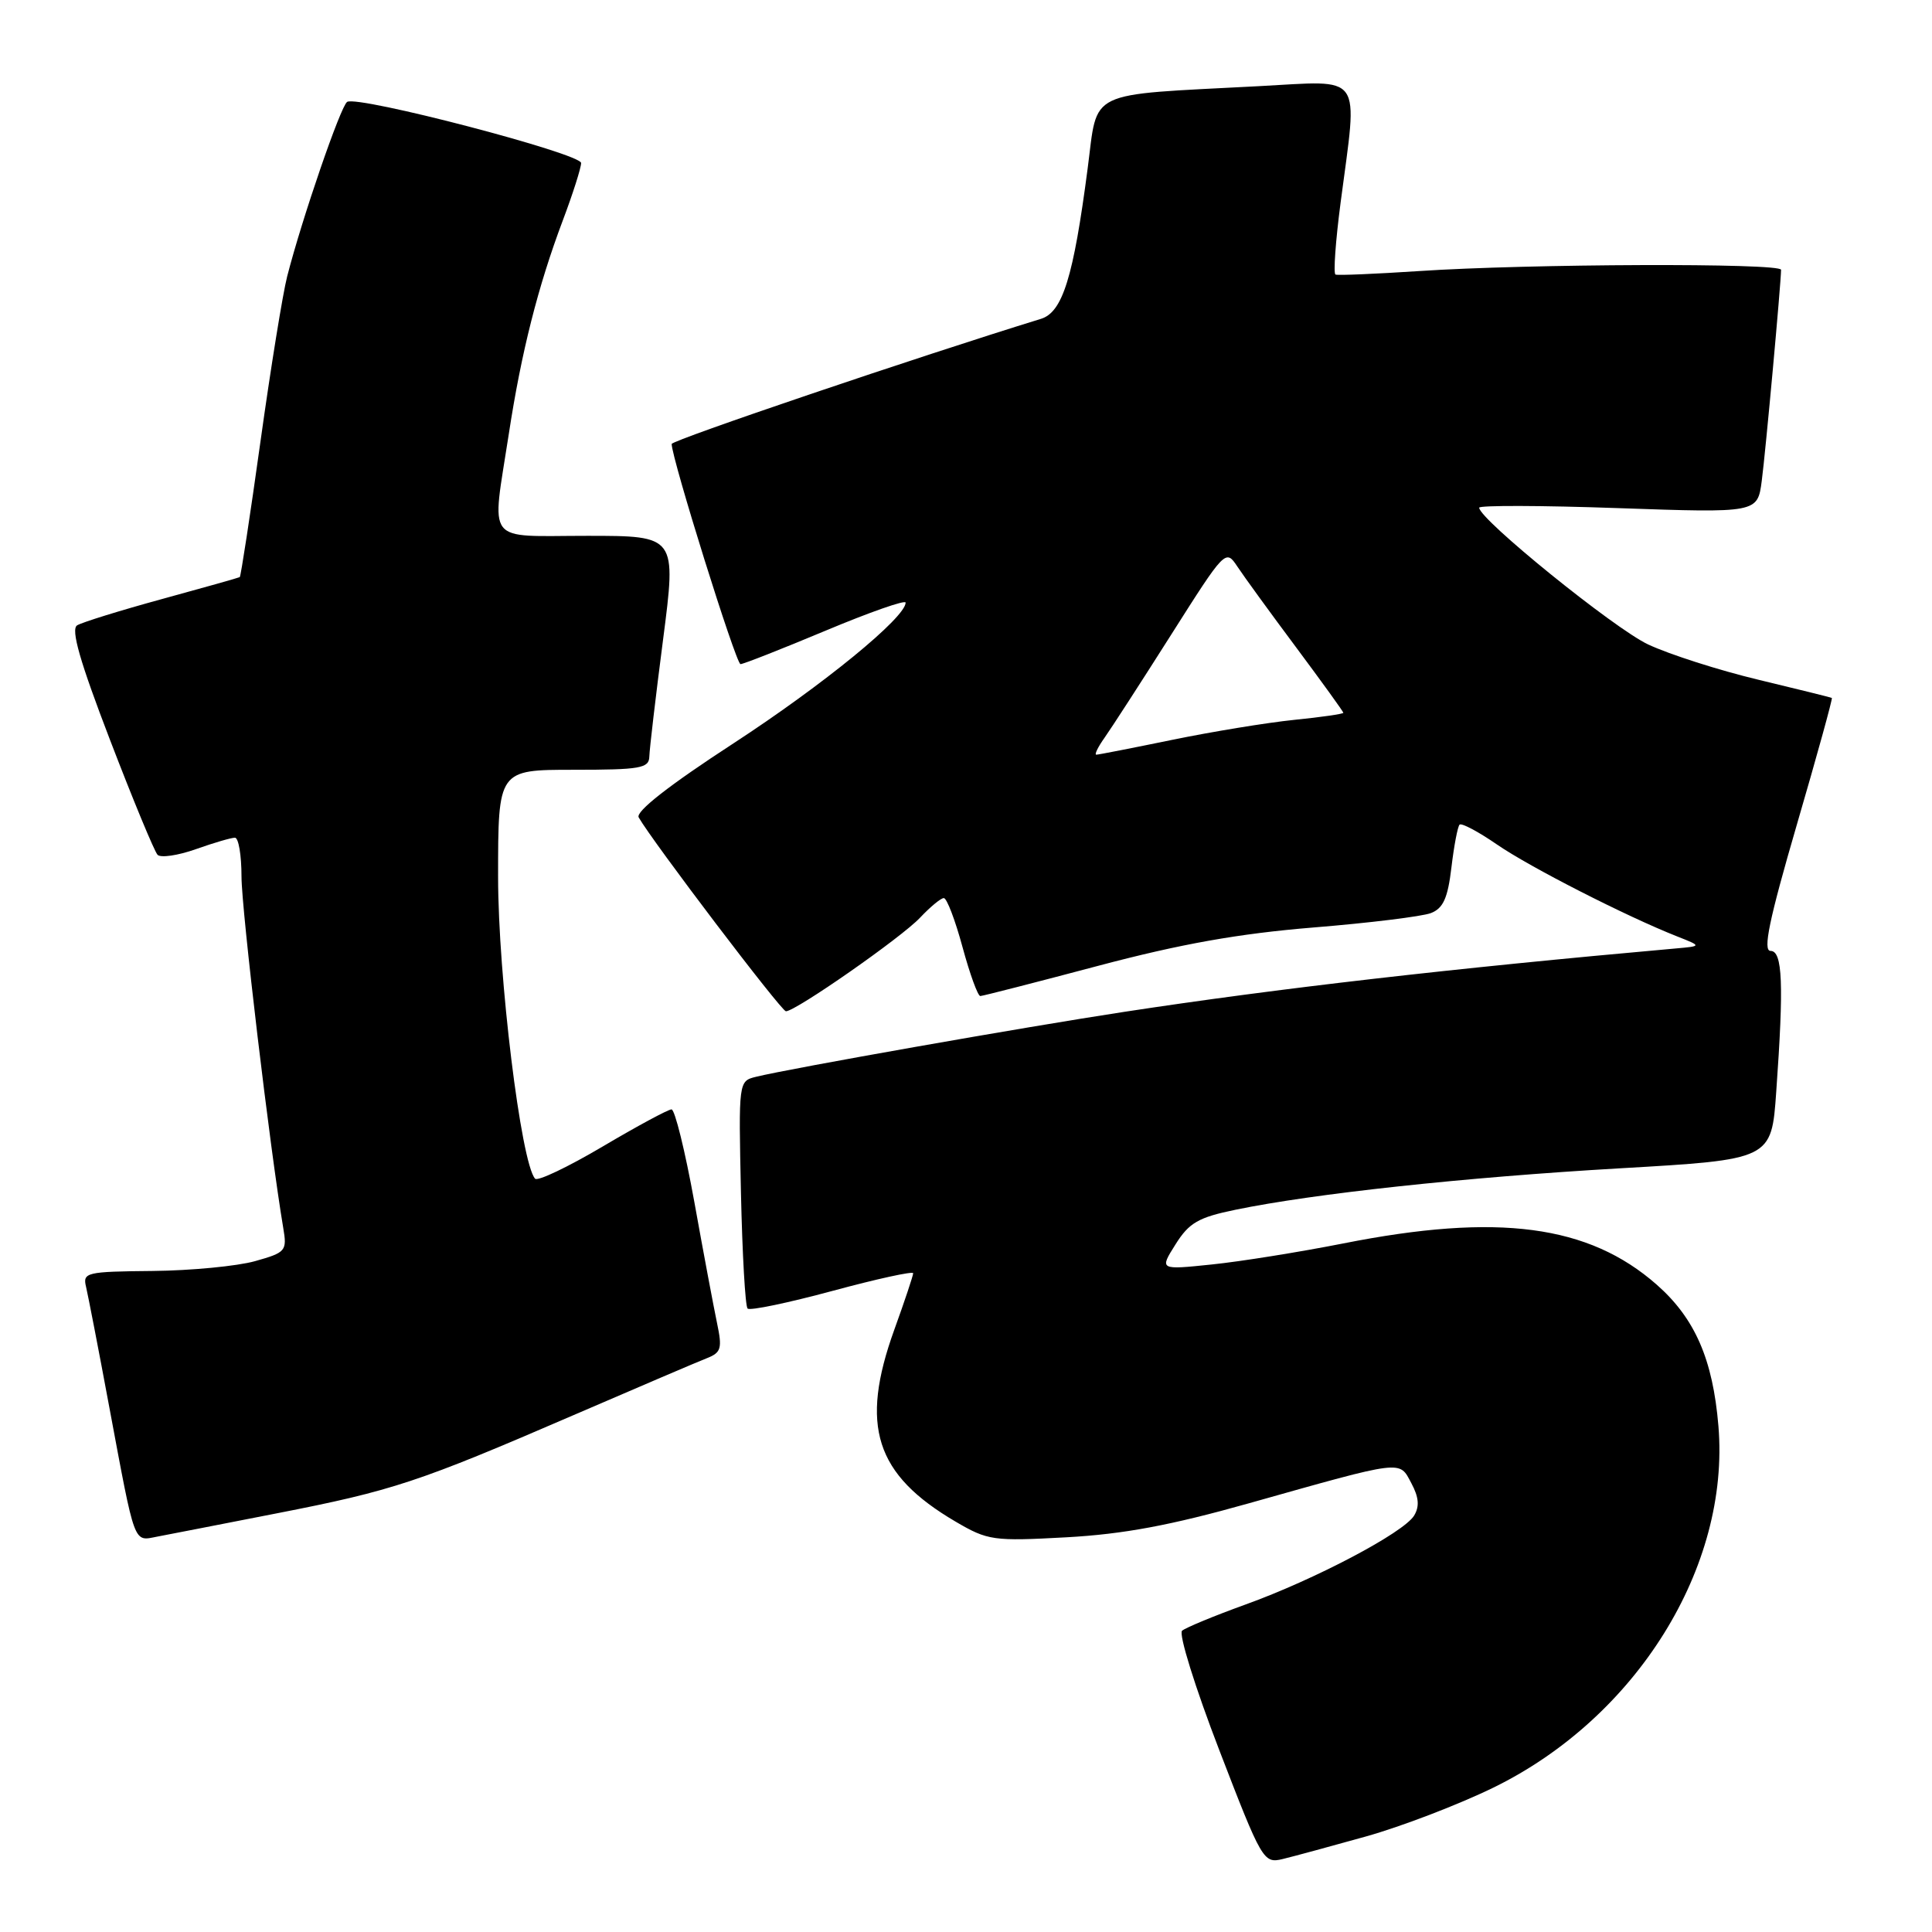 <?xml version="1.0" encoding="UTF-8" standalone="no"?>
<!DOCTYPE svg PUBLIC "-//W3C//DTD SVG 1.1//EN" "http://www.w3.org/Graphics/SVG/1.1/DTD/svg11.dtd" >
<svg xmlns="http://www.w3.org/2000/svg" xmlns:xlink="http://www.w3.org/1999/xlink" version="1.1" viewBox="0 0 256 256">
 <g >
 <path fill="currentColor"
d=" M 181.00 243.34 C 185.68 242.03 193.27 239.12 197.88 236.87 C 216.84 227.60 229.26 207.64 227.70 188.96 C 226.96 180.11 224.59 174.69 219.53 170.23 C 210.50 162.29 198.48 160.70 178.00 164.76 C 172.22 165.90 164.38 167.16 160.57 167.55 C 153.63 168.27 153.63 168.27 155.76 164.89 C 157.56 162.02 158.79 161.31 163.70 160.30 C 174.06 158.16 194.06 156.00 214.61 154.81 C 234.73 153.65 234.73 153.65 235.36 144.67 C 236.38 130.37 236.20 126.00 234.61 126.00 C 233.56 126.00 234.41 121.91 238.08 109.31 C 240.76 100.13 242.85 92.56 242.73 92.48 C 242.60 92.41 238.22 91.32 233.00 90.07 C 227.78 88.82 221.19 86.71 218.38 85.39 C 213.86 83.26 196.00 68.80 196.00 67.27 C 196.00 66.95 204.30 66.97 214.44 67.33 C 232.88 67.97 232.88 67.97 233.44 63.73 C 233.95 59.88 235.99 37.52 236.00 35.75 C 236.00 34.83 202.44 34.95 188.00 35.92 C 182.22 36.30 177.26 36.51 176.96 36.38 C 176.66 36.25 176.97 31.94 177.64 26.82 C 179.93 9.38 180.85 10.68 166.75 11.42 C 143.68 12.64 145.51 11.76 144.12 22.32 C 142.24 36.72 140.80 41.37 137.93 42.25 C 121.72 47.24 89.00 58.33 89.00 58.83 C 89.00 60.73 97.52 88.00 98.12 88.00 C 98.50 88.00 103.58 86.00 109.41 83.56 C 115.23 81.12 120.00 79.45 120.00 79.85 C 120.00 81.82 109.10 90.73 97.23 98.47 C 88.68 104.03 84.19 107.54 84.63 108.31 C 86.43 111.48 103.53 134.00 104.14 134.00 C 105.43 134.00 119.48 124.20 121.92 121.59 C 123.26 120.17 124.67 119.00 125.06 119.00 C 125.46 119.00 126.57 121.92 127.54 125.50 C 128.51 129.07 129.57 131.99 129.90 131.98 C 130.23 131.97 137.25 130.17 145.50 127.98 C 156.47 125.07 164.13 123.71 174.00 122.90 C 181.43 122.30 188.45 121.43 189.60 120.99 C 191.23 120.36 191.84 119.01 192.32 114.95 C 192.66 112.08 193.15 109.52 193.40 109.27 C 193.65 109.01 195.89 110.20 198.37 111.91 C 202.73 114.91 215.51 121.43 222.23 124.08 C 225.50 125.37 225.50 125.37 222.00 125.68 C 192.24 128.33 169.44 130.95 149.00 134.07 C 135.81 136.08 104.79 141.55 100.18 142.68 C 97.86 143.25 97.86 143.28 98.18 158.05 C 98.36 166.18 98.75 173.09 99.06 173.39 C 99.36 173.70 104.42 172.64 110.31 171.05 C 116.19 169.46 121.00 168.41 121.00 168.71 C 121.00 169.01 119.88 172.38 118.50 176.19 C 113.90 188.93 115.97 195.38 126.63 201.63 C 130.90 204.13 131.60 204.23 141.31 203.70 C 148.88 203.28 155.10 202.12 165.50 199.19 C 186.16 193.37 185.38 193.47 187.01 196.53 C 188.01 198.39 188.11 199.61 187.38 200.82 C 186.00 203.09 174.22 209.30 165.00 212.62 C 160.88 214.11 157.11 215.67 156.63 216.08 C 156.15 216.50 158.37 223.62 161.56 231.90 C 167.20 246.55 167.43 246.93 169.93 246.34 C 171.34 246.00 176.32 244.65 181.00 243.34 Z  M 36.65 200.53 C 52.07 197.52 55.41 196.41 76.00 187.51 C 84.53 183.83 92.47 180.43 93.66 179.97 C 95.56 179.22 95.72 178.68 95.01 175.31 C 94.57 173.21 93.21 165.99 92.00 159.25 C 90.78 152.51 89.42 147.00 88.98 147.00 C 88.54 147.00 84.42 149.22 79.84 151.93 C 75.25 154.64 71.23 156.56 70.90 156.18 C 69.03 154.08 66.00 129.32 66.00 116.19 C 66.00 102.00 66.00 102.00 76.00 102.00 C 84.84 102.00 86.00 101.80 86.04 100.25 C 86.06 99.29 86.88 92.31 87.86 84.75 C 89.64 71.00 89.64 71.00 77.82 71.00 C 64.09 71.00 65.14 72.36 67.42 57.50 C 69.07 46.70 71.29 37.93 74.57 29.22 C 75.91 25.67 77.00 22.24 77.00 21.60 C 77.00 20.35 47.43 12.62 46.00 13.50 C 45.15 14.02 40.02 28.94 38.05 36.63 C 37.47 38.89 35.87 48.75 34.51 58.53 C 33.15 68.30 31.91 76.38 31.77 76.47 C 31.62 76.56 26.98 77.87 21.45 79.38 C 15.93 80.89 10.87 82.46 10.22 82.86 C 9.36 83.39 10.58 87.64 14.58 98.05 C 17.63 106.00 20.47 112.85 20.88 113.27 C 21.30 113.69 23.58 113.36 25.95 112.52 C 28.31 111.68 30.64 111.00 31.13 111.00 C 31.61 111.00 32.00 113.32 32.00 116.15 C 32.00 120.50 35.79 152.40 37.53 162.70 C 38.05 165.76 37.88 165.96 33.79 167.11 C 31.43 167.77 25.32 168.36 20.21 168.41 C 11.44 168.49 10.94 168.61 11.40 170.50 C 11.66 171.60 13.06 178.80 14.49 186.50 C 17.96 205.05 17.65 204.22 20.84 203.61 C 22.30 203.33 29.42 201.95 36.65 200.53 Z  M 146.36 97.75 C 147.24 96.51 151.21 90.37 155.18 84.11 C 162.33 72.83 162.41 72.74 163.95 75.06 C 164.80 76.35 168.31 81.18 171.75 85.79 C 175.19 90.41 178.00 94.30 178.00 94.45 C 178.00 94.60 175.05 95.03 171.45 95.39 C 167.85 95.76 160.60 96.95 155.34 98.03 C 150.08 99.11 145.55 100.00 145.27 100.00 C 144.99 100.00 145.48 98.99 146.36 97.75 Z "/>
</g>
</svg>
